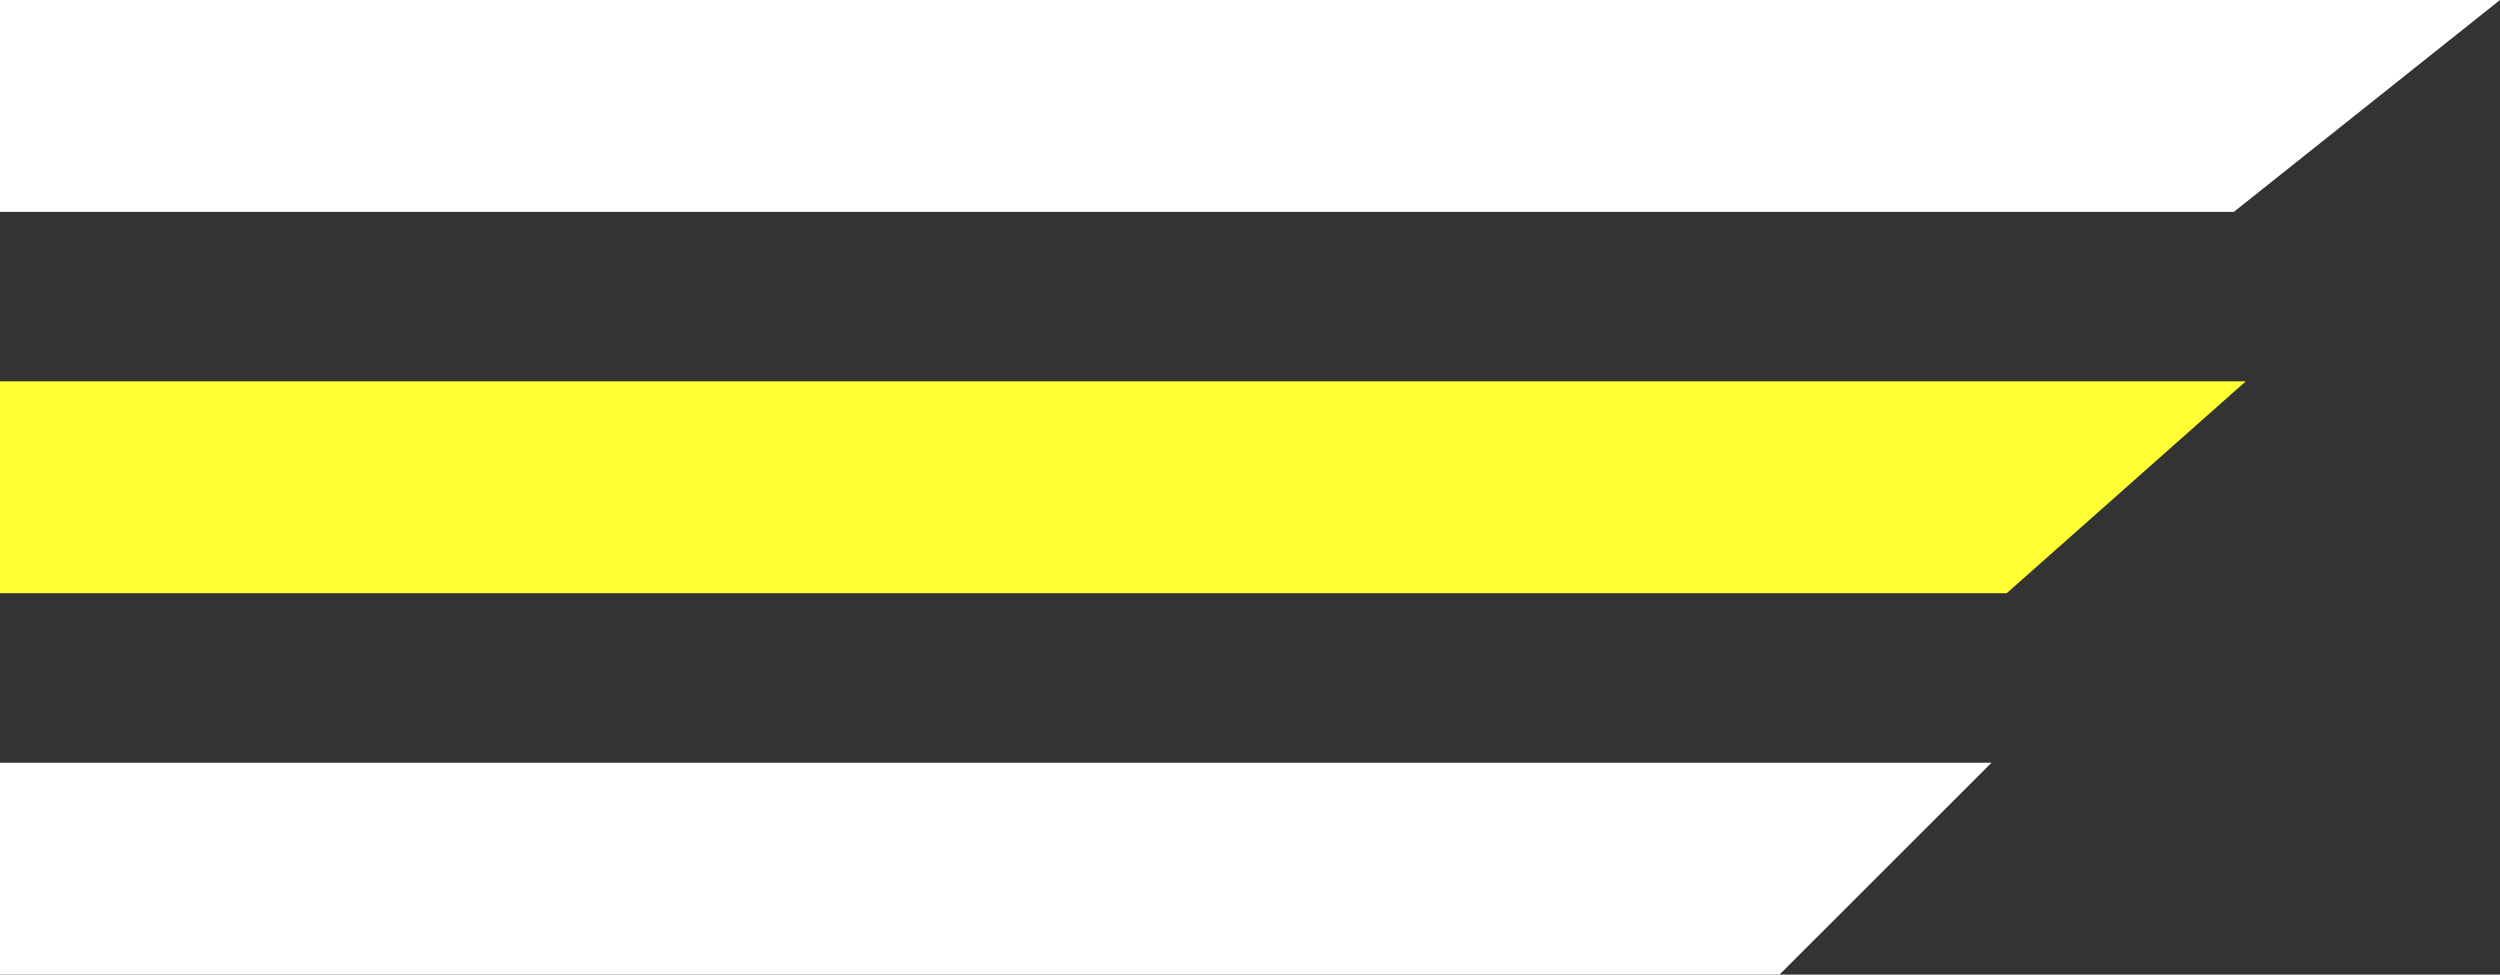<svg width="59" height="23" viewBox="0 0 59 23" fill="none" xmlns="http://www.w3.org/2000/svg">
<rect x="0" y="0" width="59" height="23" fill="#333333" stroke="none"/>
<path d="M0 0V5H52.719L59 0H0Z" fill="white"/>
<path d="M0 18V23H41.997L47 18H0Z" fill="white"/>
<path d="M0 9V14H47.358L53 9H0Z" fill="#FFFF33"/>
</svg>

